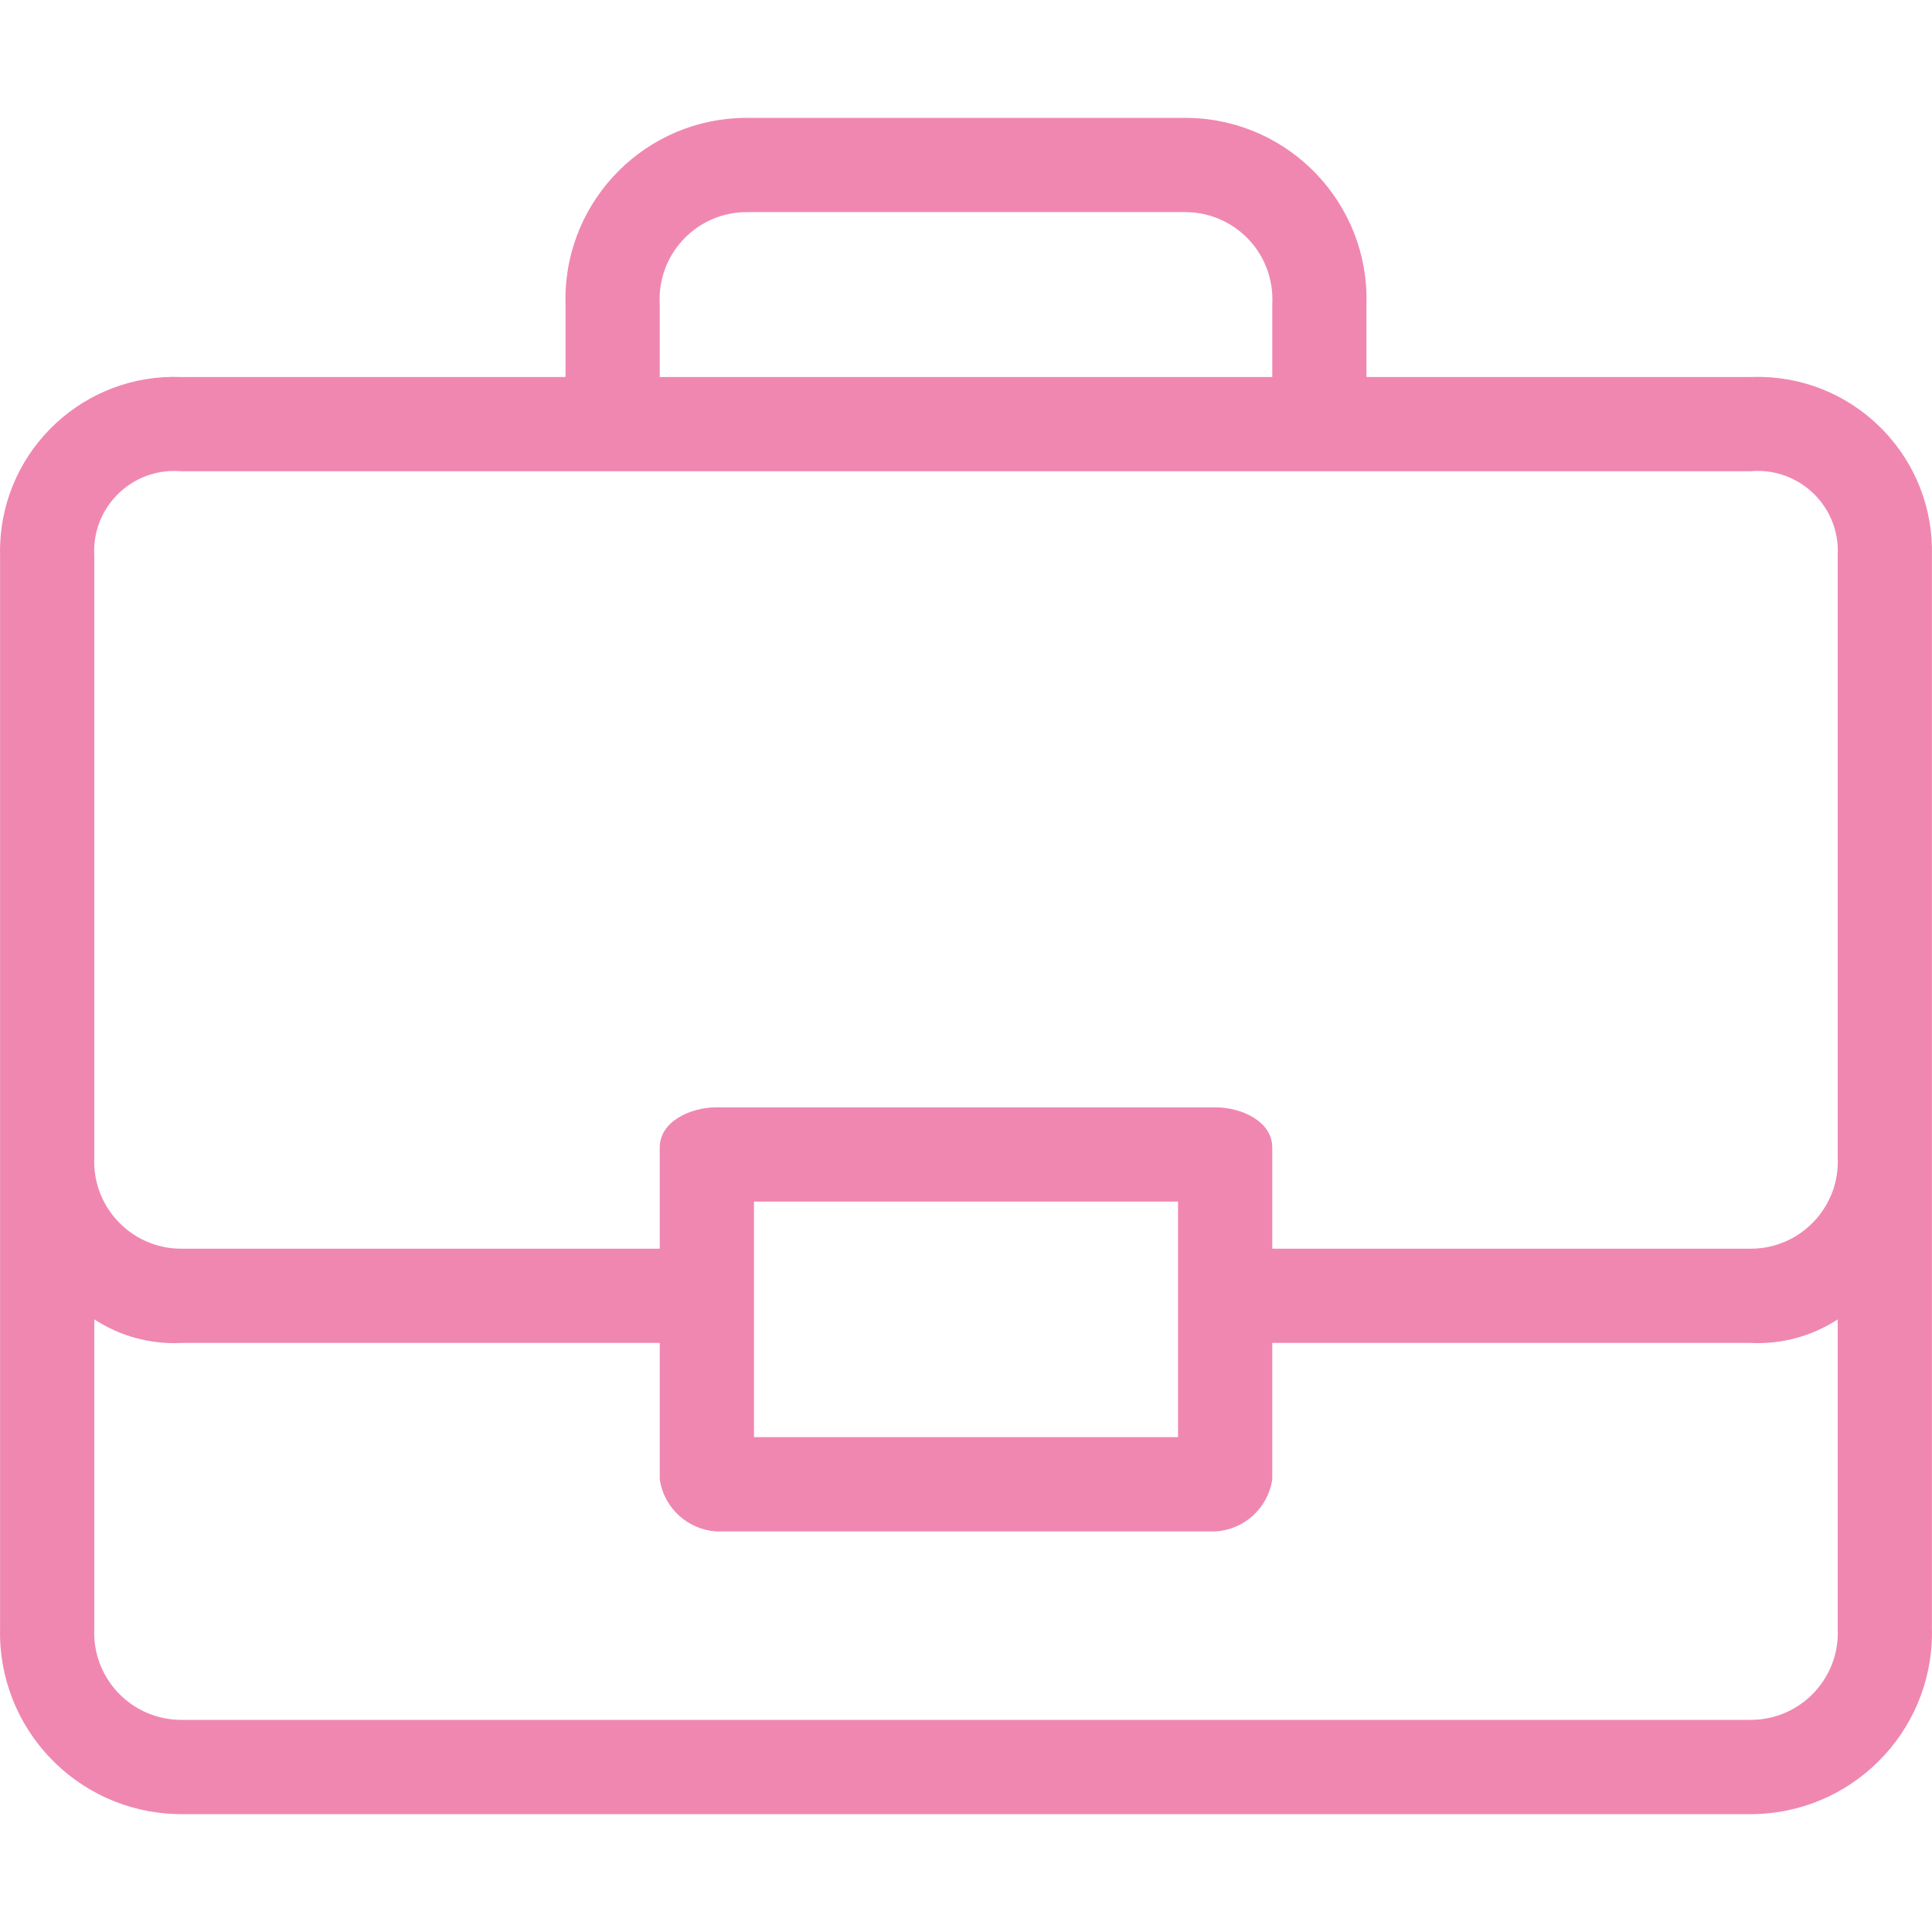 <svg width="48" height="48" viewBox="0 0 48 48" fill="none" xmlns="http://www.w3.org/2000/svg">
<g clip-path="url(#clip0)">
<path d="M47.998 40.447V13.815C48.065 11.424 46.181 9.431 43.789 9.365C43.69 9.362 43.59 9.363 43.491 9.367H33.95V7.552C34.015 5.064 32.05 2.994 29.562 2.93C29.523 2.929 29.483 2.928 29.444 2.928H18.556C16.067 2.927 14.049 4.945 14.048 7.434C14.048 7.473 14.048 7.513 14.05 7.552V9.367H4.509C2.118 9.269 0.102 11.127 0.004 13.517C-0 13.617 -0.001 13.716 0.002 13.815V40.447C-0.063 42.936 1.902 45.005 4.39 45.07C4.43 45.071 4.469 45.072 4.509 45.072H43.491C45.98 45.072 47.999 43.055 48 40.566C48 40.527 47.999 40.487 47.998 40.447ZM18.436 5.273C18.476 5.271 18.516 5.27 18.556 5.27H29.444C30.64 5.268 31.611 6.236 31.612 7.432C31.613 7.472 31.611 7.512 31.609 7.552V9.367H16.391V7.552C16.326 6.358 17.242 5.337 18.436 5.273ZM43.611 42.727C43.572 42.729 43.531 42.73 43.491 42.73H4.509C3.313 42.732 2.342 41.764 2.34 40.568C2.34 40.528 2.341 40.488 2.343 40.448V32.78C2.985 33.199 3.743 33.404 4.509 33.365H16.391V36.76C16.499 37.466 17.083 38.001 17.796 38.048H30.204C30.917 38.001 31.501 37.466 31.609 36.76V33.365H43.491C44.257 33.404 45.015 33.199 45.657 32.78V40.448C45.722 41.642 44.806 42.663 43.611 42.727ZM18.732 35.706V29.853H29.268V35.706H18.732ZM43.611 31.021C43.572 31.023 43.531 31.024 43.491 31.024H31.609V28.507C31.609 27.863 30.848 27.512 30.204 27.512H17.796C17.152 27.512 16.391 27.863 16.391 28.507V31.024H4.509C3.313 31.026 2.342 30.057 2.34 28.861C2.34 28.821 2.341 28.781 2.343 28.741V13.815C2.274 12.718 3.107 11.773 4.204 11.704C4.306 11.698 4.407 11.699 4.509 11.708H43.491C44.586 11.609 45.554 12.416 45.653 13.511C45.662 13.612 45.663 13.714 45.657 13.815V28.741C45.722 29.935 44.806 30.956 43.611 31.021Z" fill="#F087B1"/>
</g>
<defs>
<clipPath id="clip0">
<rect width="48" height="48" fill="white"/>
</clipPath>
</defs>
</svg>
